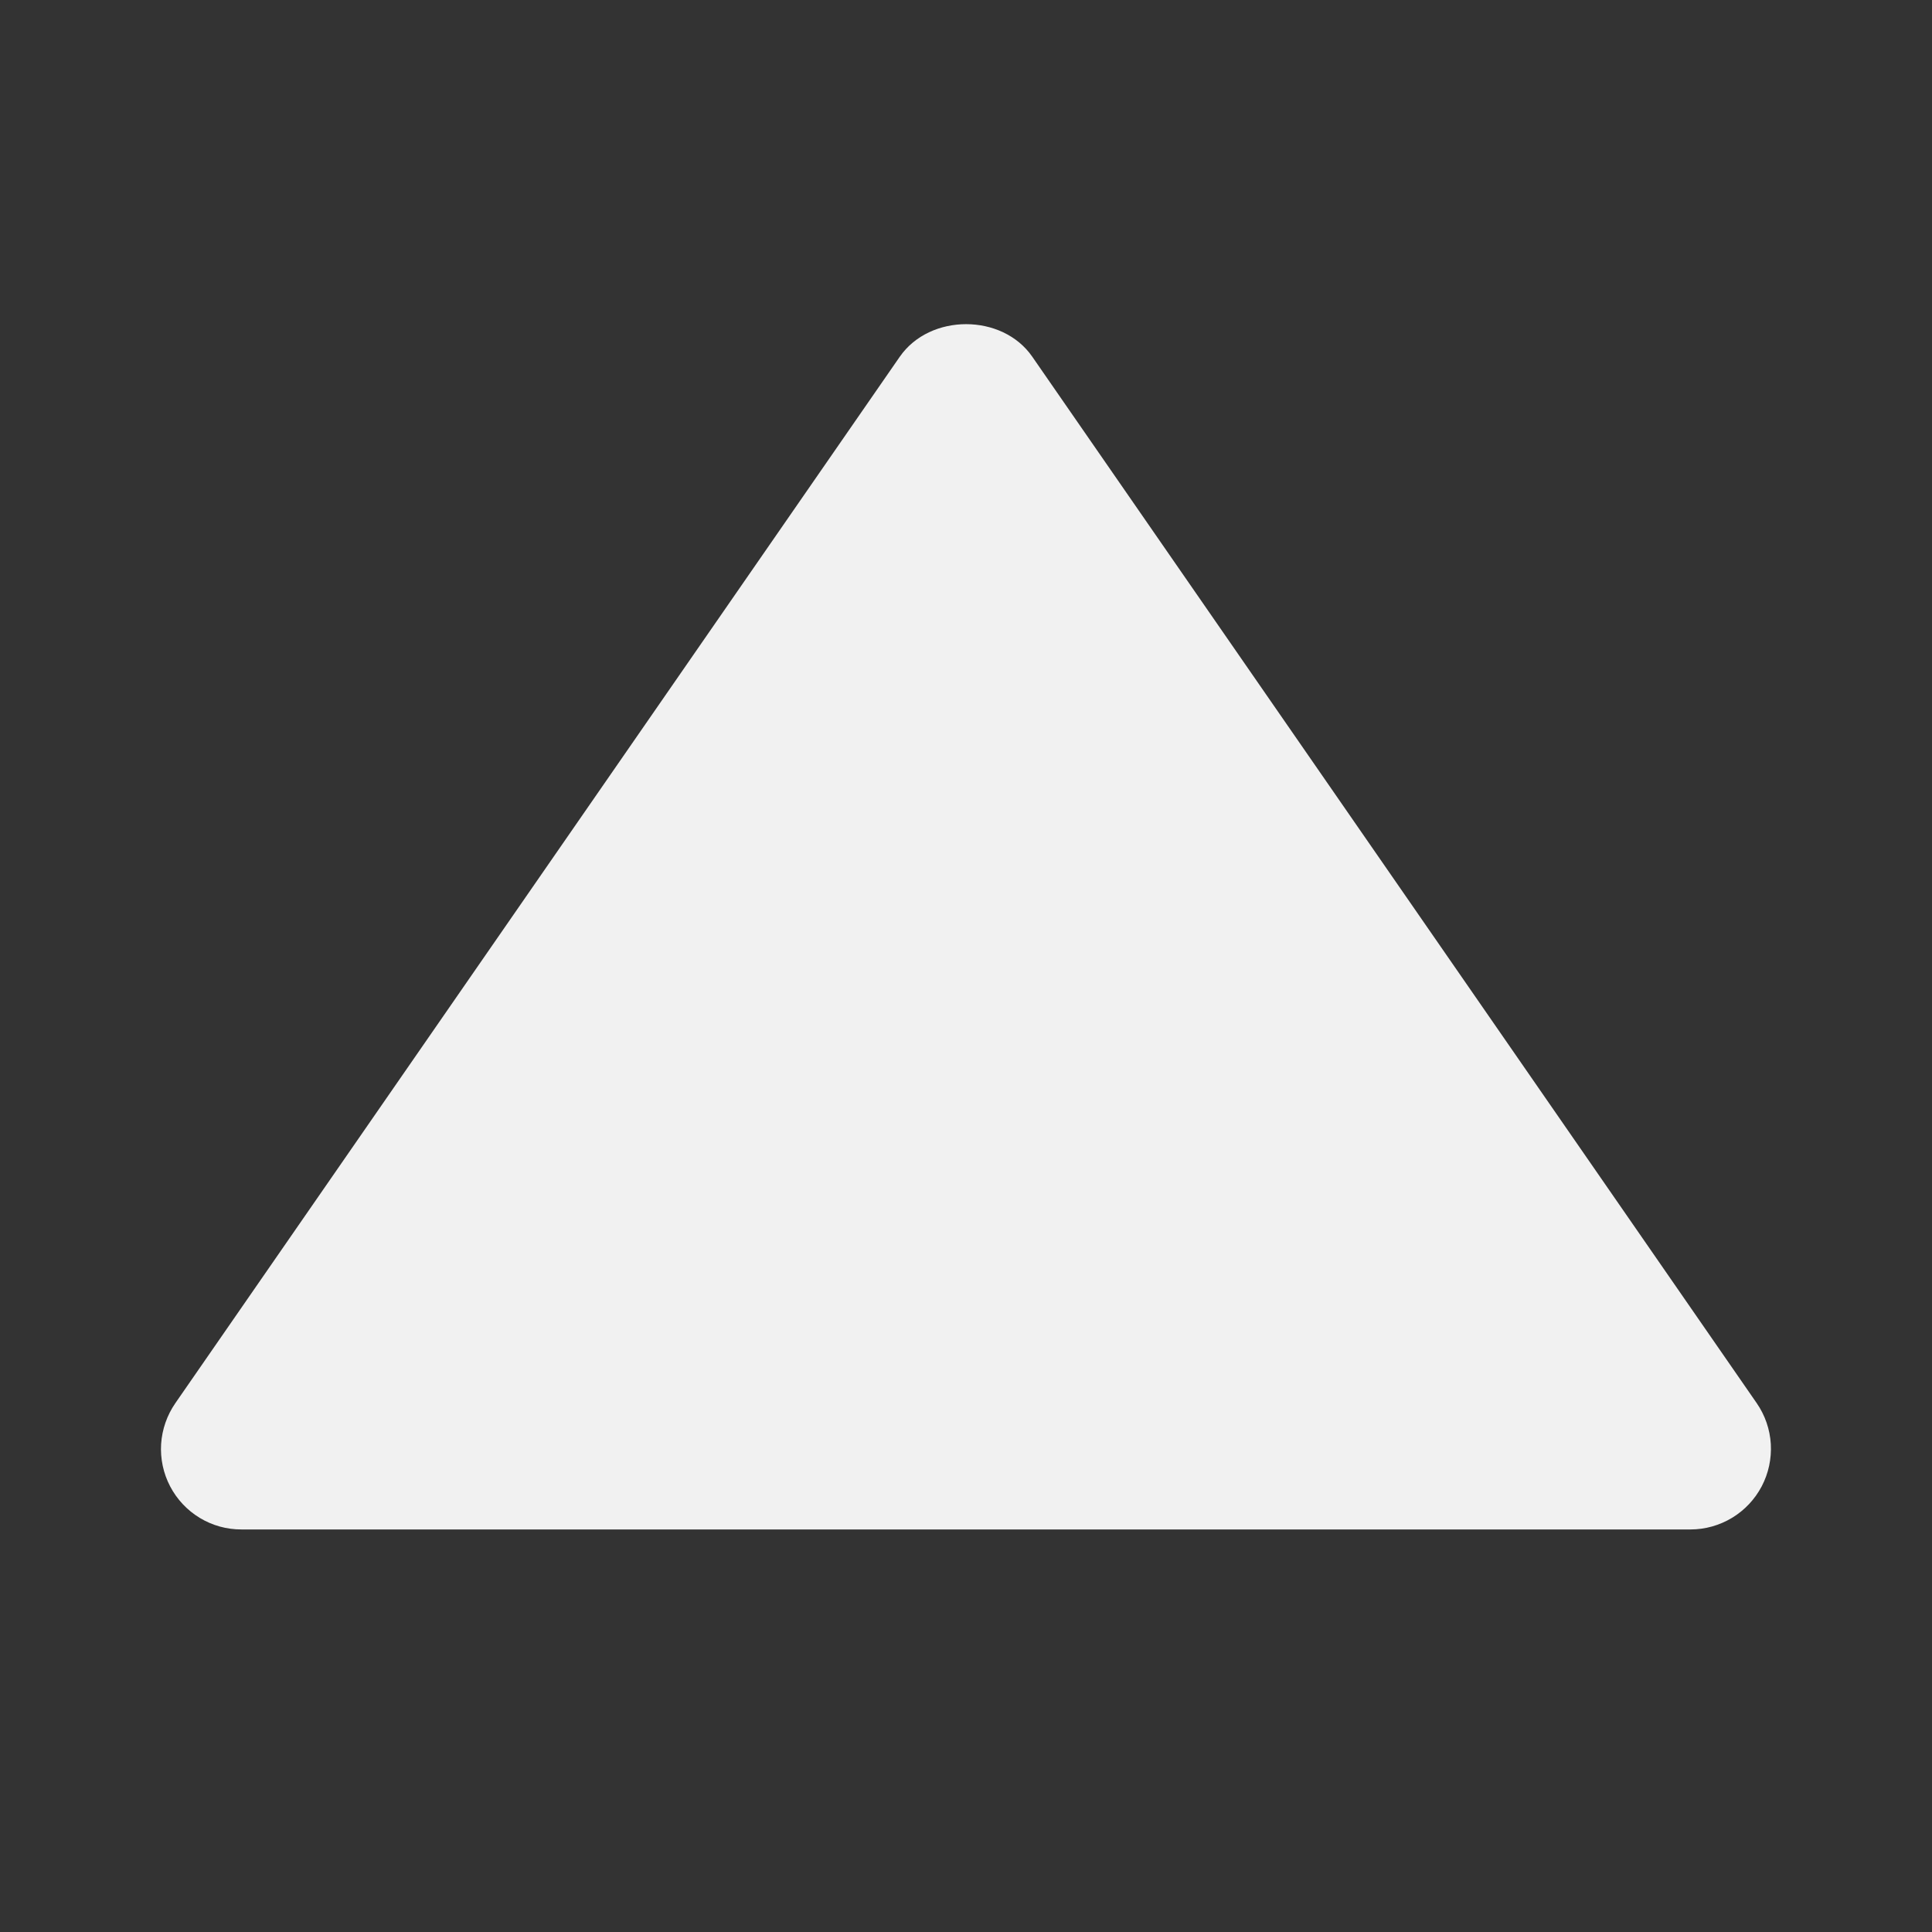 <svg width="28" height="28" viewBox="0 0 28 28" fill="none" xmlns="http://www.w3.org/2000/svg">
<rect x="0" y="0" width="28" height="28" fill="#333333" stroke="none"/>
<path d="M3.5 22.166H24.5C24.713 22.166 24.921 22.107 25.103 21.997C25.285 21.887 25.433 21.729 25.532 21.541C25.631 21.352 25.676 21.141 25.664 20.928C25.651 20.716 25.581 20.511 25.46 20.336L14.96 5.169C14.525 4.541 13.478 4.541 13.041 5.169L2.541 20.336C2.42 20.511 2.349 20.716 2.335 20.928C2.322 21.141 2.367 21.353 2.466 21.542C2.565 21.731 2.714 21.889 2.896 21.999C3.078 22.109 3.287 22.167 3.5 22.166Z" fill="#F1F1F1"/>
</svg>
